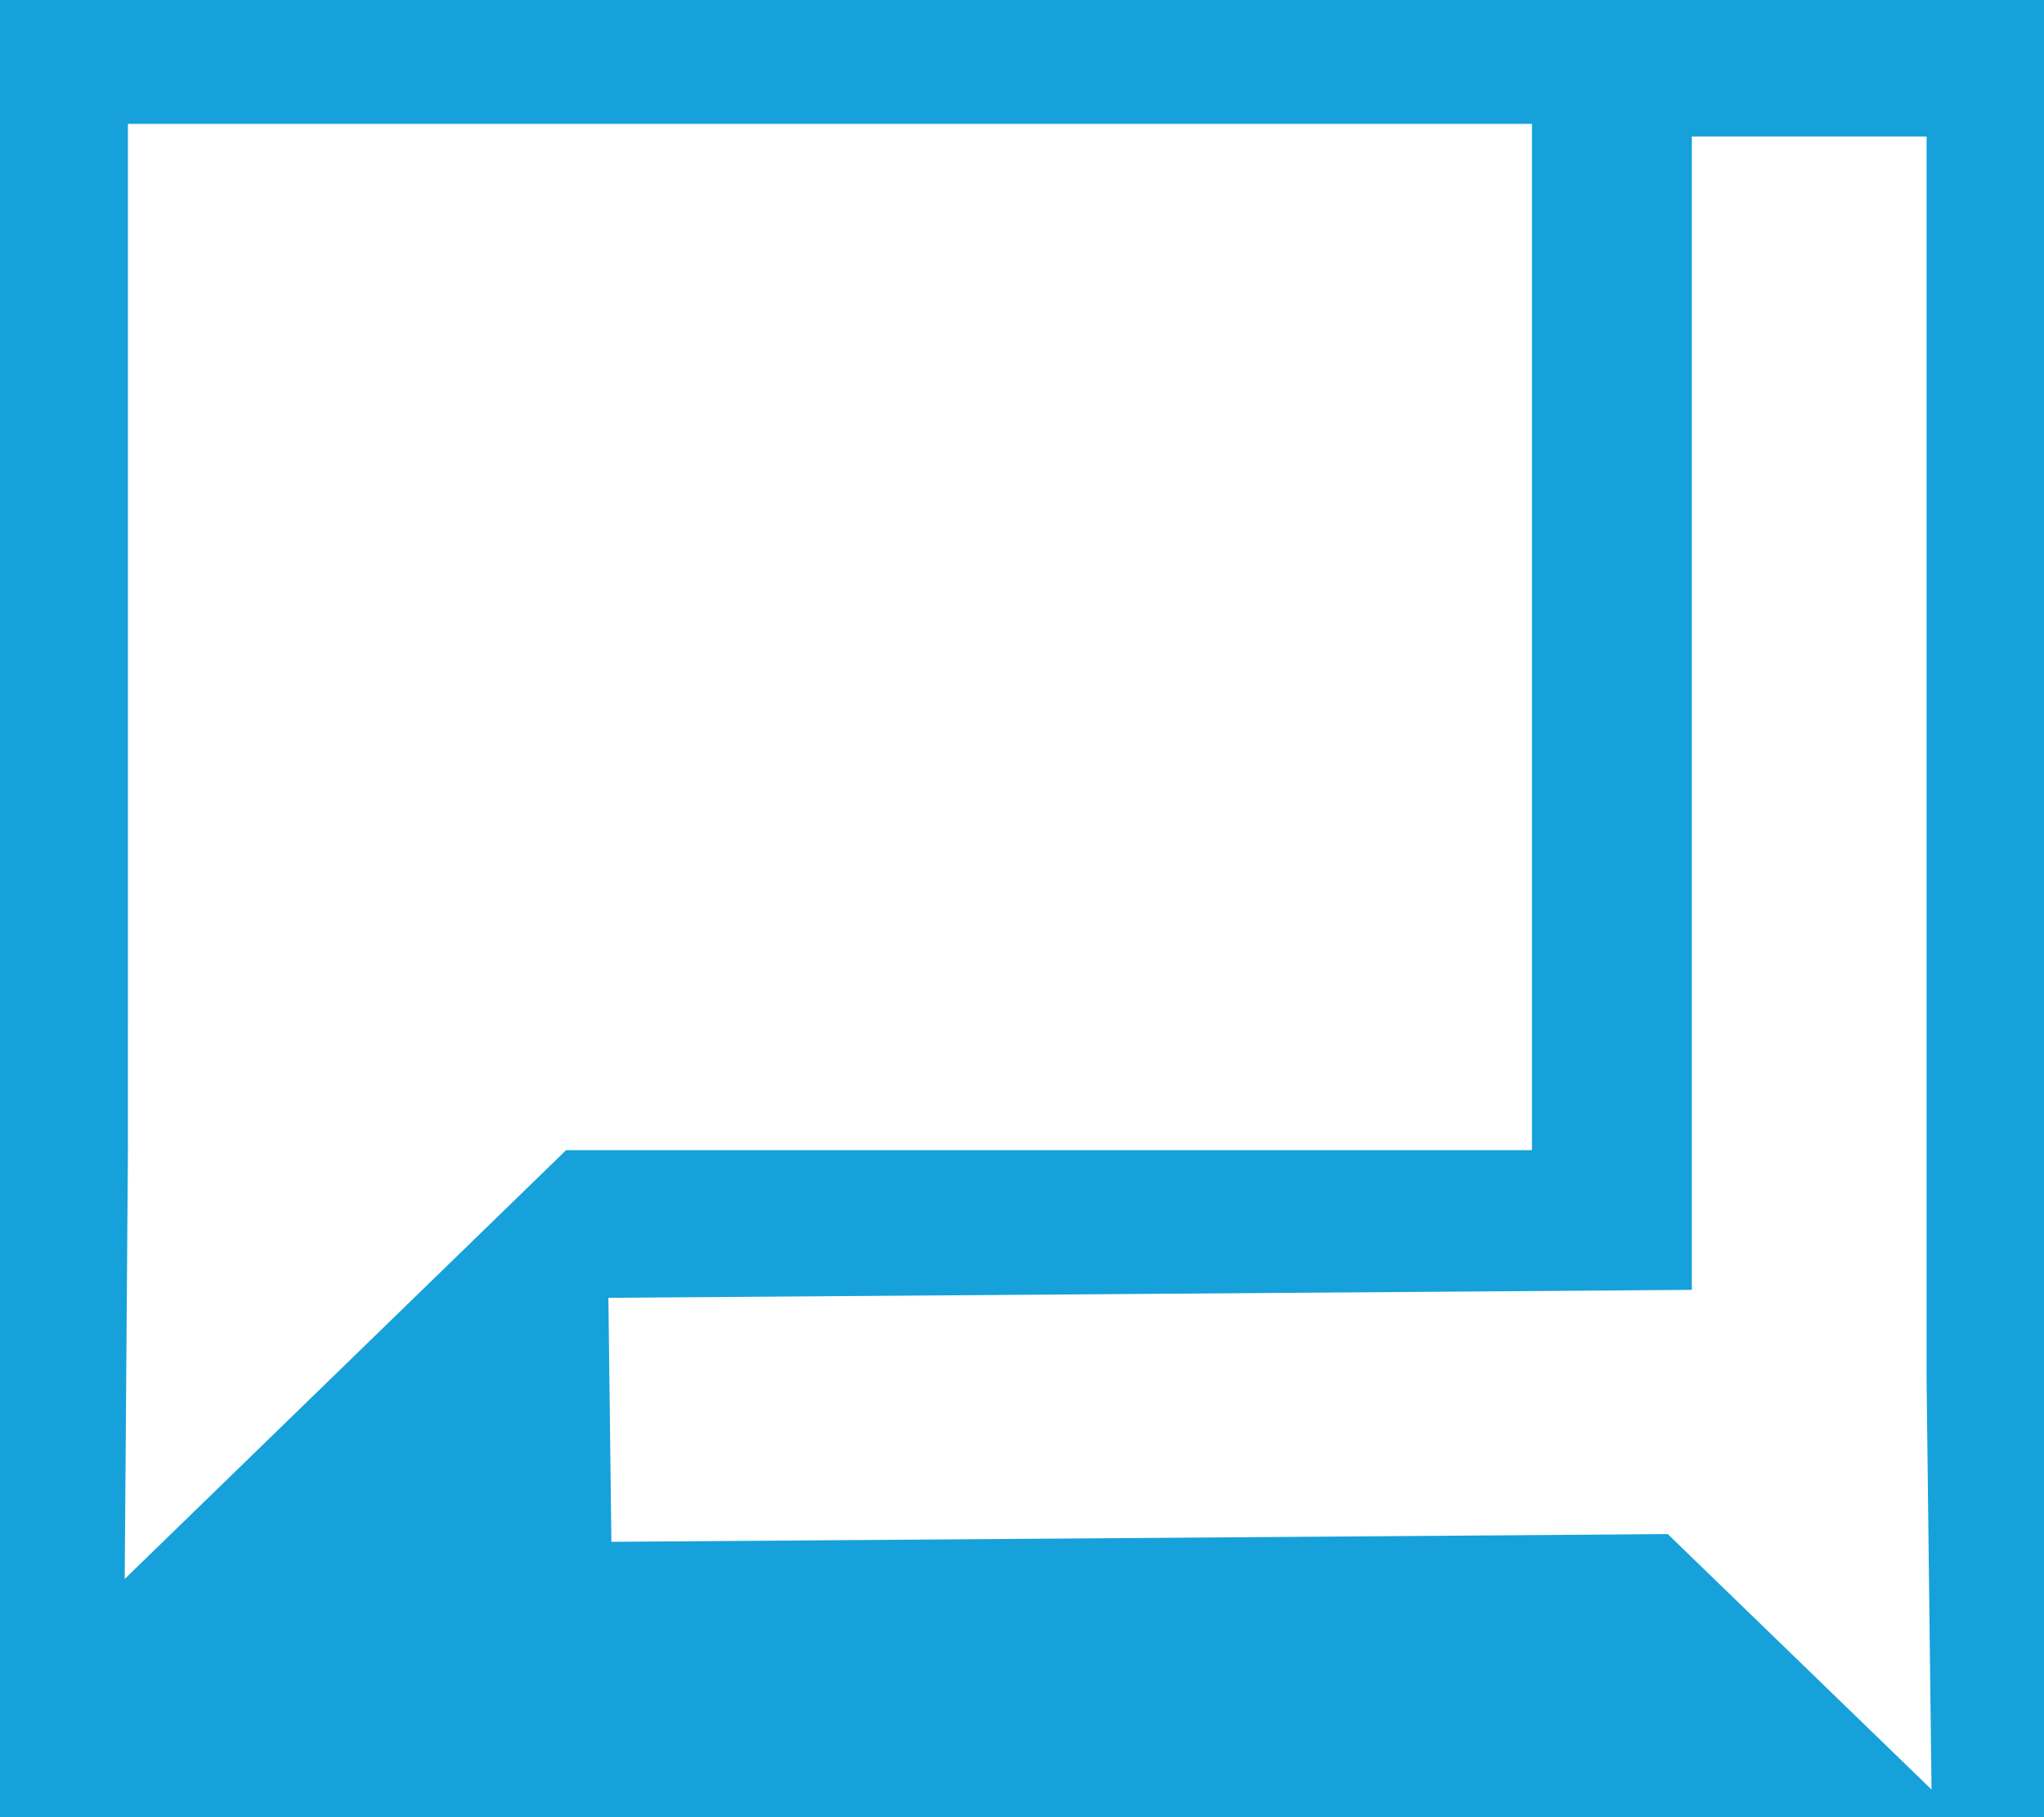 <?xml version="1.0" encoding="UTF-8" standalone="no"?>
<!-- Created with Inkscape (http://www.inkscape.org/) -->

<svg
   xmlns:dc="http://purl.org/dc/elements/1.1/"
   xmlns:cc="http://creativecommons.org/ns#"
   xmlns:rdf="http://www.w3.org/1999/02/22-rdf-syntax-ns#"
   xmlns:svg="http://www.w3.org/2000/svg"
   xmlns="http://www.w3.org/2000/svg"
   xmlns:sodipodi="http://sodipodi.sourceforge.net/DTD/sodipodi-0.dtd"
   xmlns:inkscape="http://www.inkscape.org/namespaces/inkscape"
   width="36"
   height="32"
   viewBox="0 0 9.525 8.467"
   version="1.1"
   id="svg823"
   inkscape:version="0.92.2 (unknown)"
   sodipodi:docname="consulting.svg">
  <defs
     id="defs817" />
  <sodipodi:namedview
     id="base"
     pagecolor="#ffffff"
     bordercolor="#666666"
     borderopacity="1.0"
     inkscape:pageopacity="0.0"
     inkscape:pageshadow="2"
     inkscape:zoom="3.9838515"
     inkscape:cx="30.258003"
     inkscape:cy="-16.183031"
     inkscape:document-units="mm"
     inkscape:current-layer="layer1"
     showgrid="false"
     units="px"
     inkscape:window-width="1920"
     inkscape:window-height="1050"
     inkscape:window-x="0"
     inkscape:window-y="30"
     inkscape:window-maximized="1" />
  <g
     inkscape:label="Layer 1"
     inkscape:groupmode="layer"
     id="layer1"
     transform="translate(0,-288.533)">
    <path
       style="opacity:1;fill:#17a1da;fill-opacity:1;stroke:none;stroke-width:0;stroke-linejoin:miter;stroke-miterlimit:0;stroke-dasharray:none;stroke-opacity:0.835;paint-order:stroke fill markers"
       d="m -0.366,288.346 v 9.152 H 9.685 V 288.346 Z m 0.962,0.764 H 7.139 v 4.782 H 2.638 l -2.057,1.998 0.015,-1.998 h -1.0318e-4 z m 7.288,0.059 h 1.094 v 5.794 l 0.023,1.908 -1.229,-1.19 -4.923,0.036 -0.014,-1.137 5.049,-0.037 z"
       id="rect1370"
       inkscape:connector-curvature="0" />
  </g>
</svg>
